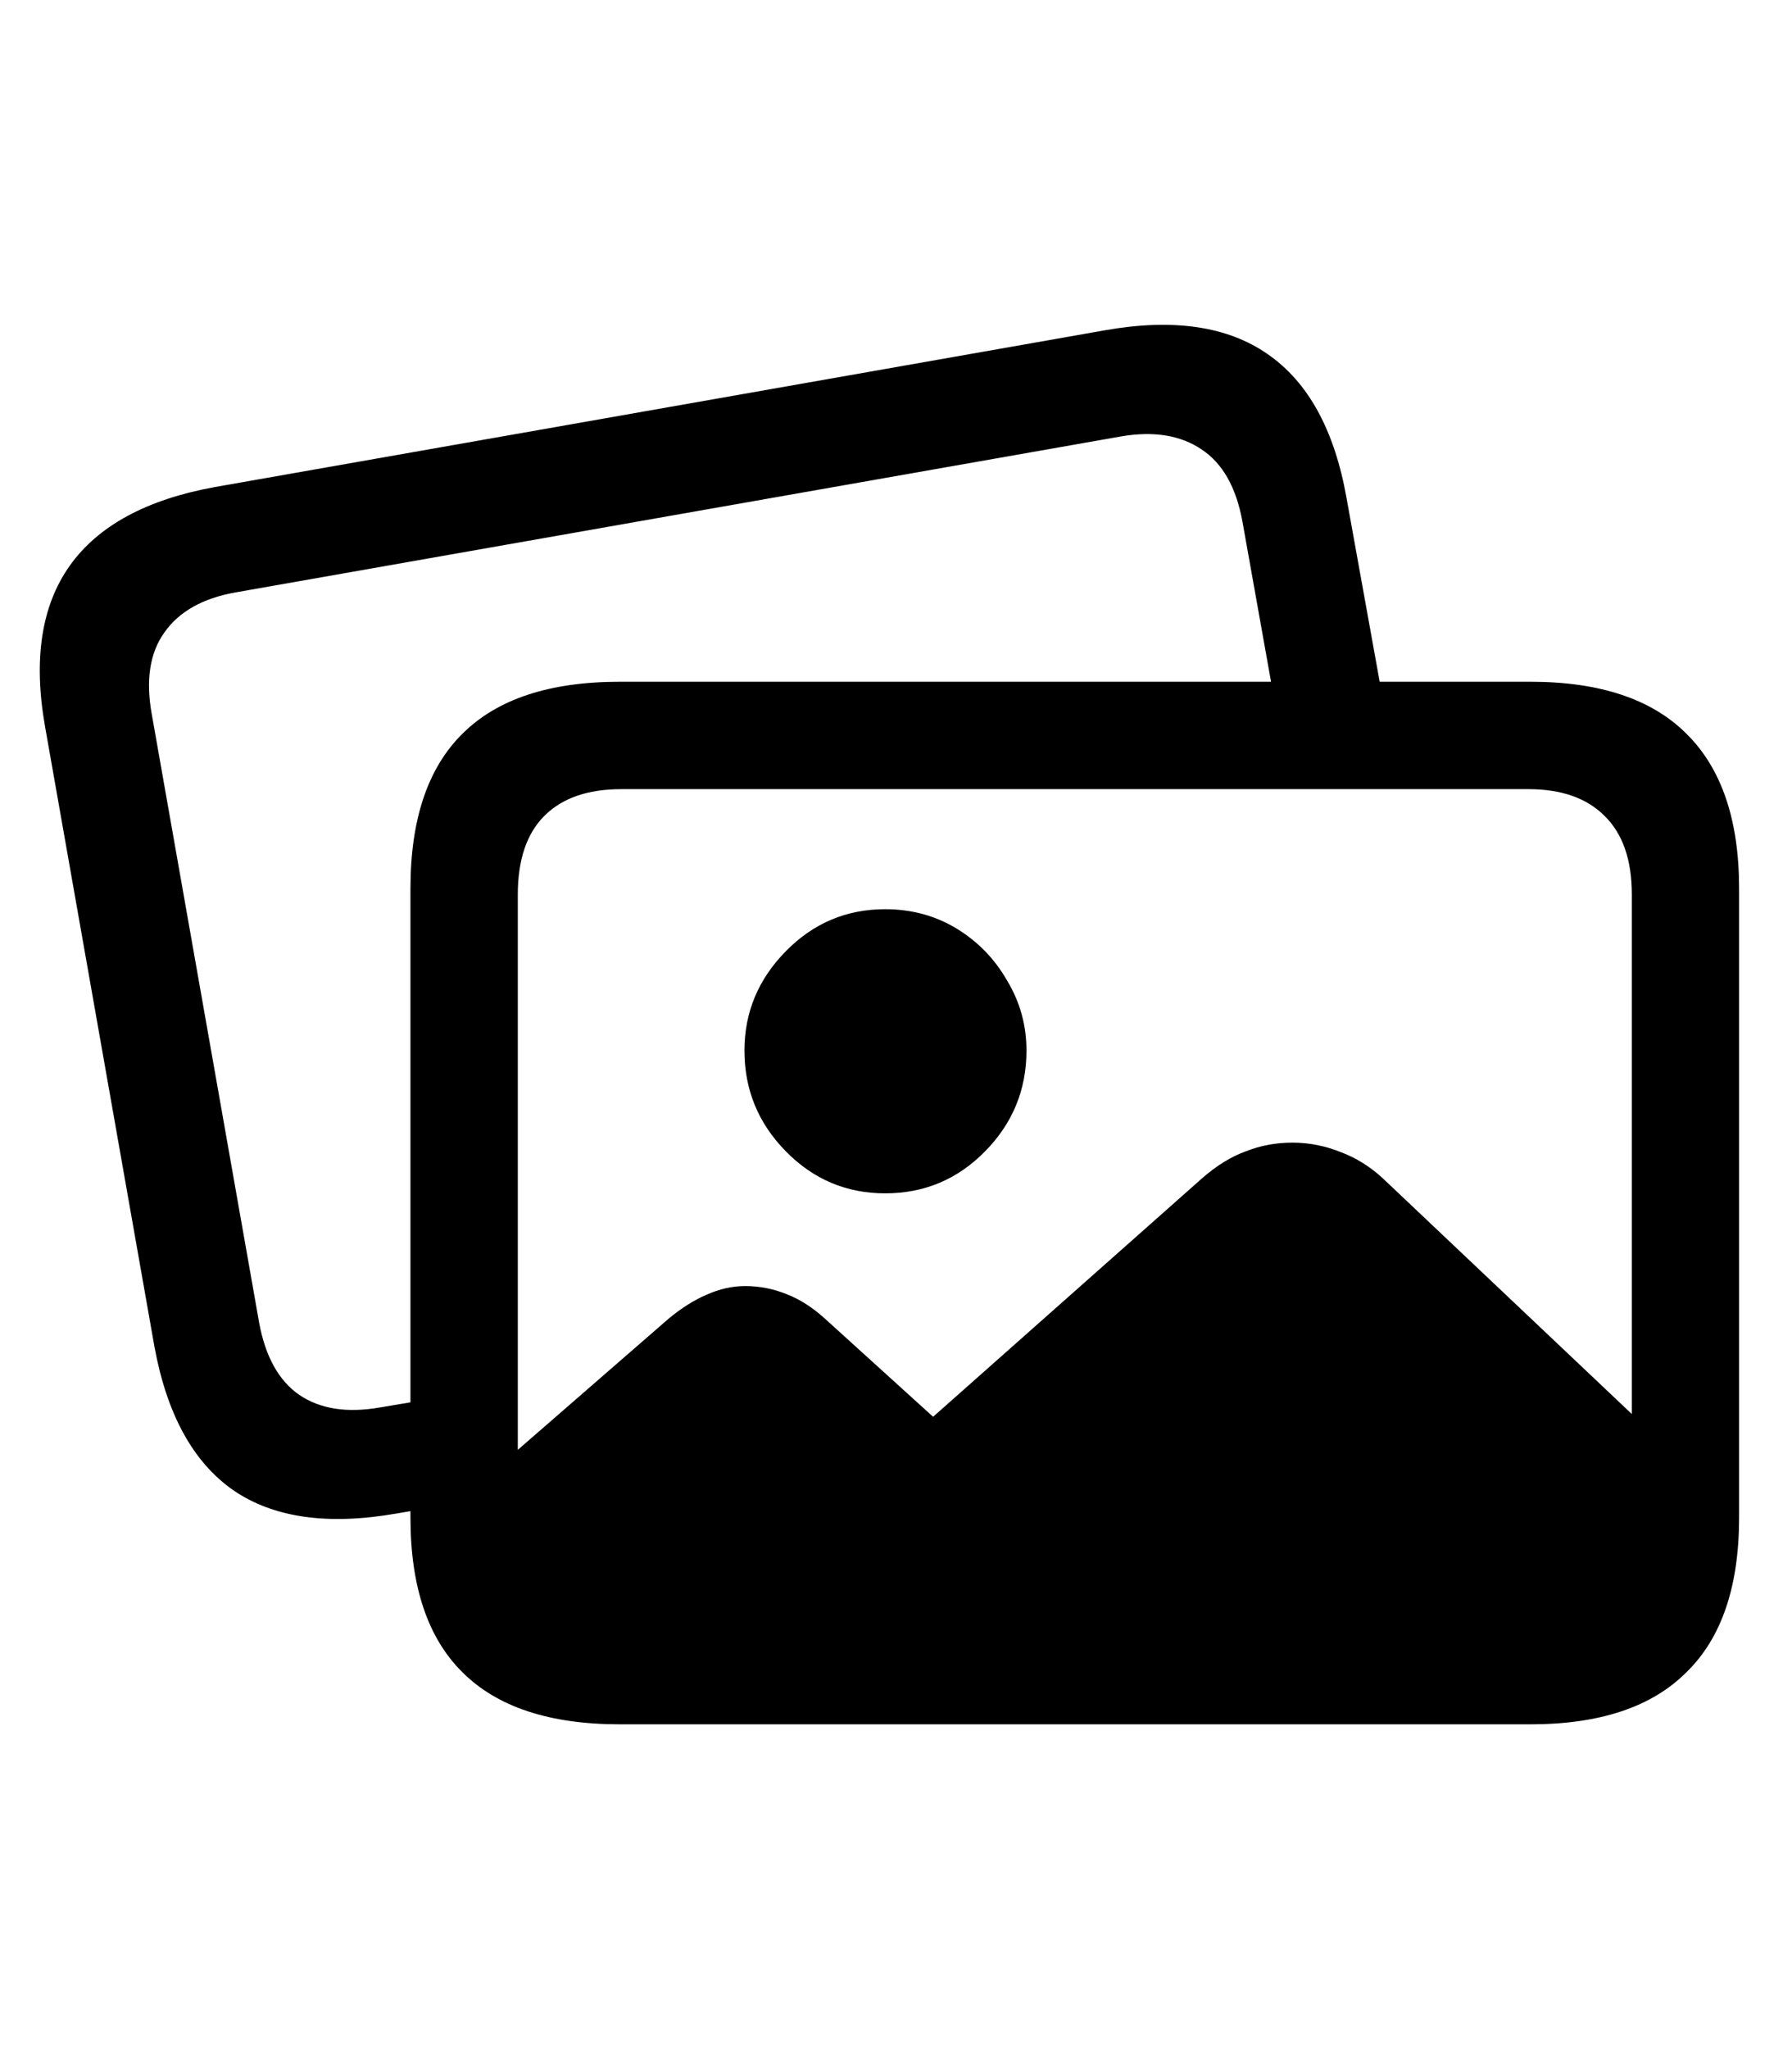 <svg
	color="rgb(0, 0, 0)"
	viewBox="0 0 21 24"
	fill="none"
	xmlns="http://www.w3.org/2000/svg"
>
	<path
		d="M7.287 19.782H17.748C18.425 19.782 18.94 19.61 19.294 19.266C19.649 18.922 19.826 18.409 19.826 17.727V17.227L16.209 13.805C16.058 13.665 15.891 13.56 15.709 13.493C15.526 13.42 15.339 13.383 15.146 13.383C14.953 13.383 14.771 13.417 14.599 13.485C14.427 13.547 14.258 13.652 14.091 13.797L10.935 16.594L9.685 15.461C9.534 15.321 9.378 15.219 9.216 15.157C9.06 15.094 8.899 15.063 8.732 15.063C8.581 15.063 8.43 15.097 8.279 15.165C8.133 15.227 7.985 15.321 7.834 15.446L5.201 17.735C5.201 18.412 5.378 18.922 5.732 19.266C6.086 19.61 6.604 19.782 7.287 19.782ZM10.373 13.977C10.831 13.977 11.222 13.813 11.544 13.485C11.867 13.157 12.029 12.763 12.029 12.305C12.029 12.008 11.953 11.735 11.802 11.485C11.656 11.23 11.459 11.027 11.209 10.875C10.959 10.724 10.68 10.649 10.373 10.649C9.919 10.649 9.531 10.813 9.209 11.141C8.886 11.469 8.724 11.857 8.724 12.305C8.724 12.763 8.886 13.157 9.209 13.485C9.531 13.813 9.919 13.977 10.373 13.977ZM1.81 15.774C1.956 16.566 2.263 17.125 2.732 17.453C3.201 17.776 3.839 17.868 4.646 17.727L5.615 17.563V16.29L4.451 16.485C4.065 16.552 3.75 16.503 3.505 16.336C3.266 16.17 3.11 15.888 3.037 15.493L1.779 8.368C1.706 7.967 1.755 7.646 1.927 7.407C2.099 7.162 2.378 7.006 2.763 6.938L13.146 5.11C13.526 5.047 13.839 5.099 14.084 5.266C14.328 5.428 14.487 5.709 14.56 6.11L14.966 8.383H16.24L15.779 5.829C15.638 5.037 15.331 4.477 14.857 4.149C14.388 3.821 13.753 3.727 12.951 3.868L2.521 5.704C1.719 5.849 1.151 6.157 0.818 6.625C0.485 7.094 0.388 7.724 0.529 8.516L1.81 15.774ZM7.263 20.196H17.935C18.748 20.196 19.357 19.993 19.763 19.586C20.175 19.185 20.38 18.581 20.38 17.774V10.407C20.38 9.605 20.175 9 19.763 8.594C19.357 8.188 18.748 7.985 17.935 7.985H7.263C6.44 7.985 5.826 8.188 5.419 8.594C5.013 8.995 4.81 9.599 4.81 10.407V17.774C4.81 18.581 5.013 19.185 5.419 19.586C5.826 19.993 6.44 20.196 7.263 20.196ZM7.279 18.938C6.888 18.938 6.589 18.834 6.38 18.625C6.172 18.422 6.068 18.118 6.068 17.711V10.477C6.068 10.071 6.172 9.763 6.38 9.555C6.589 9.347 6.888 9.243 7.279 9.243H17.912C18.297 9.243 18.594 9.347 18.802 9.555C19.016 9.763 19.123 10.071 19.123 10.477V17.711C19.123 18.118 19.016 18.422 18.802 18.625C18.594 18.834 18.297 18.938 17.912 18.938H7.279Z"
		fill="currentColor"
	/>
</svg>
